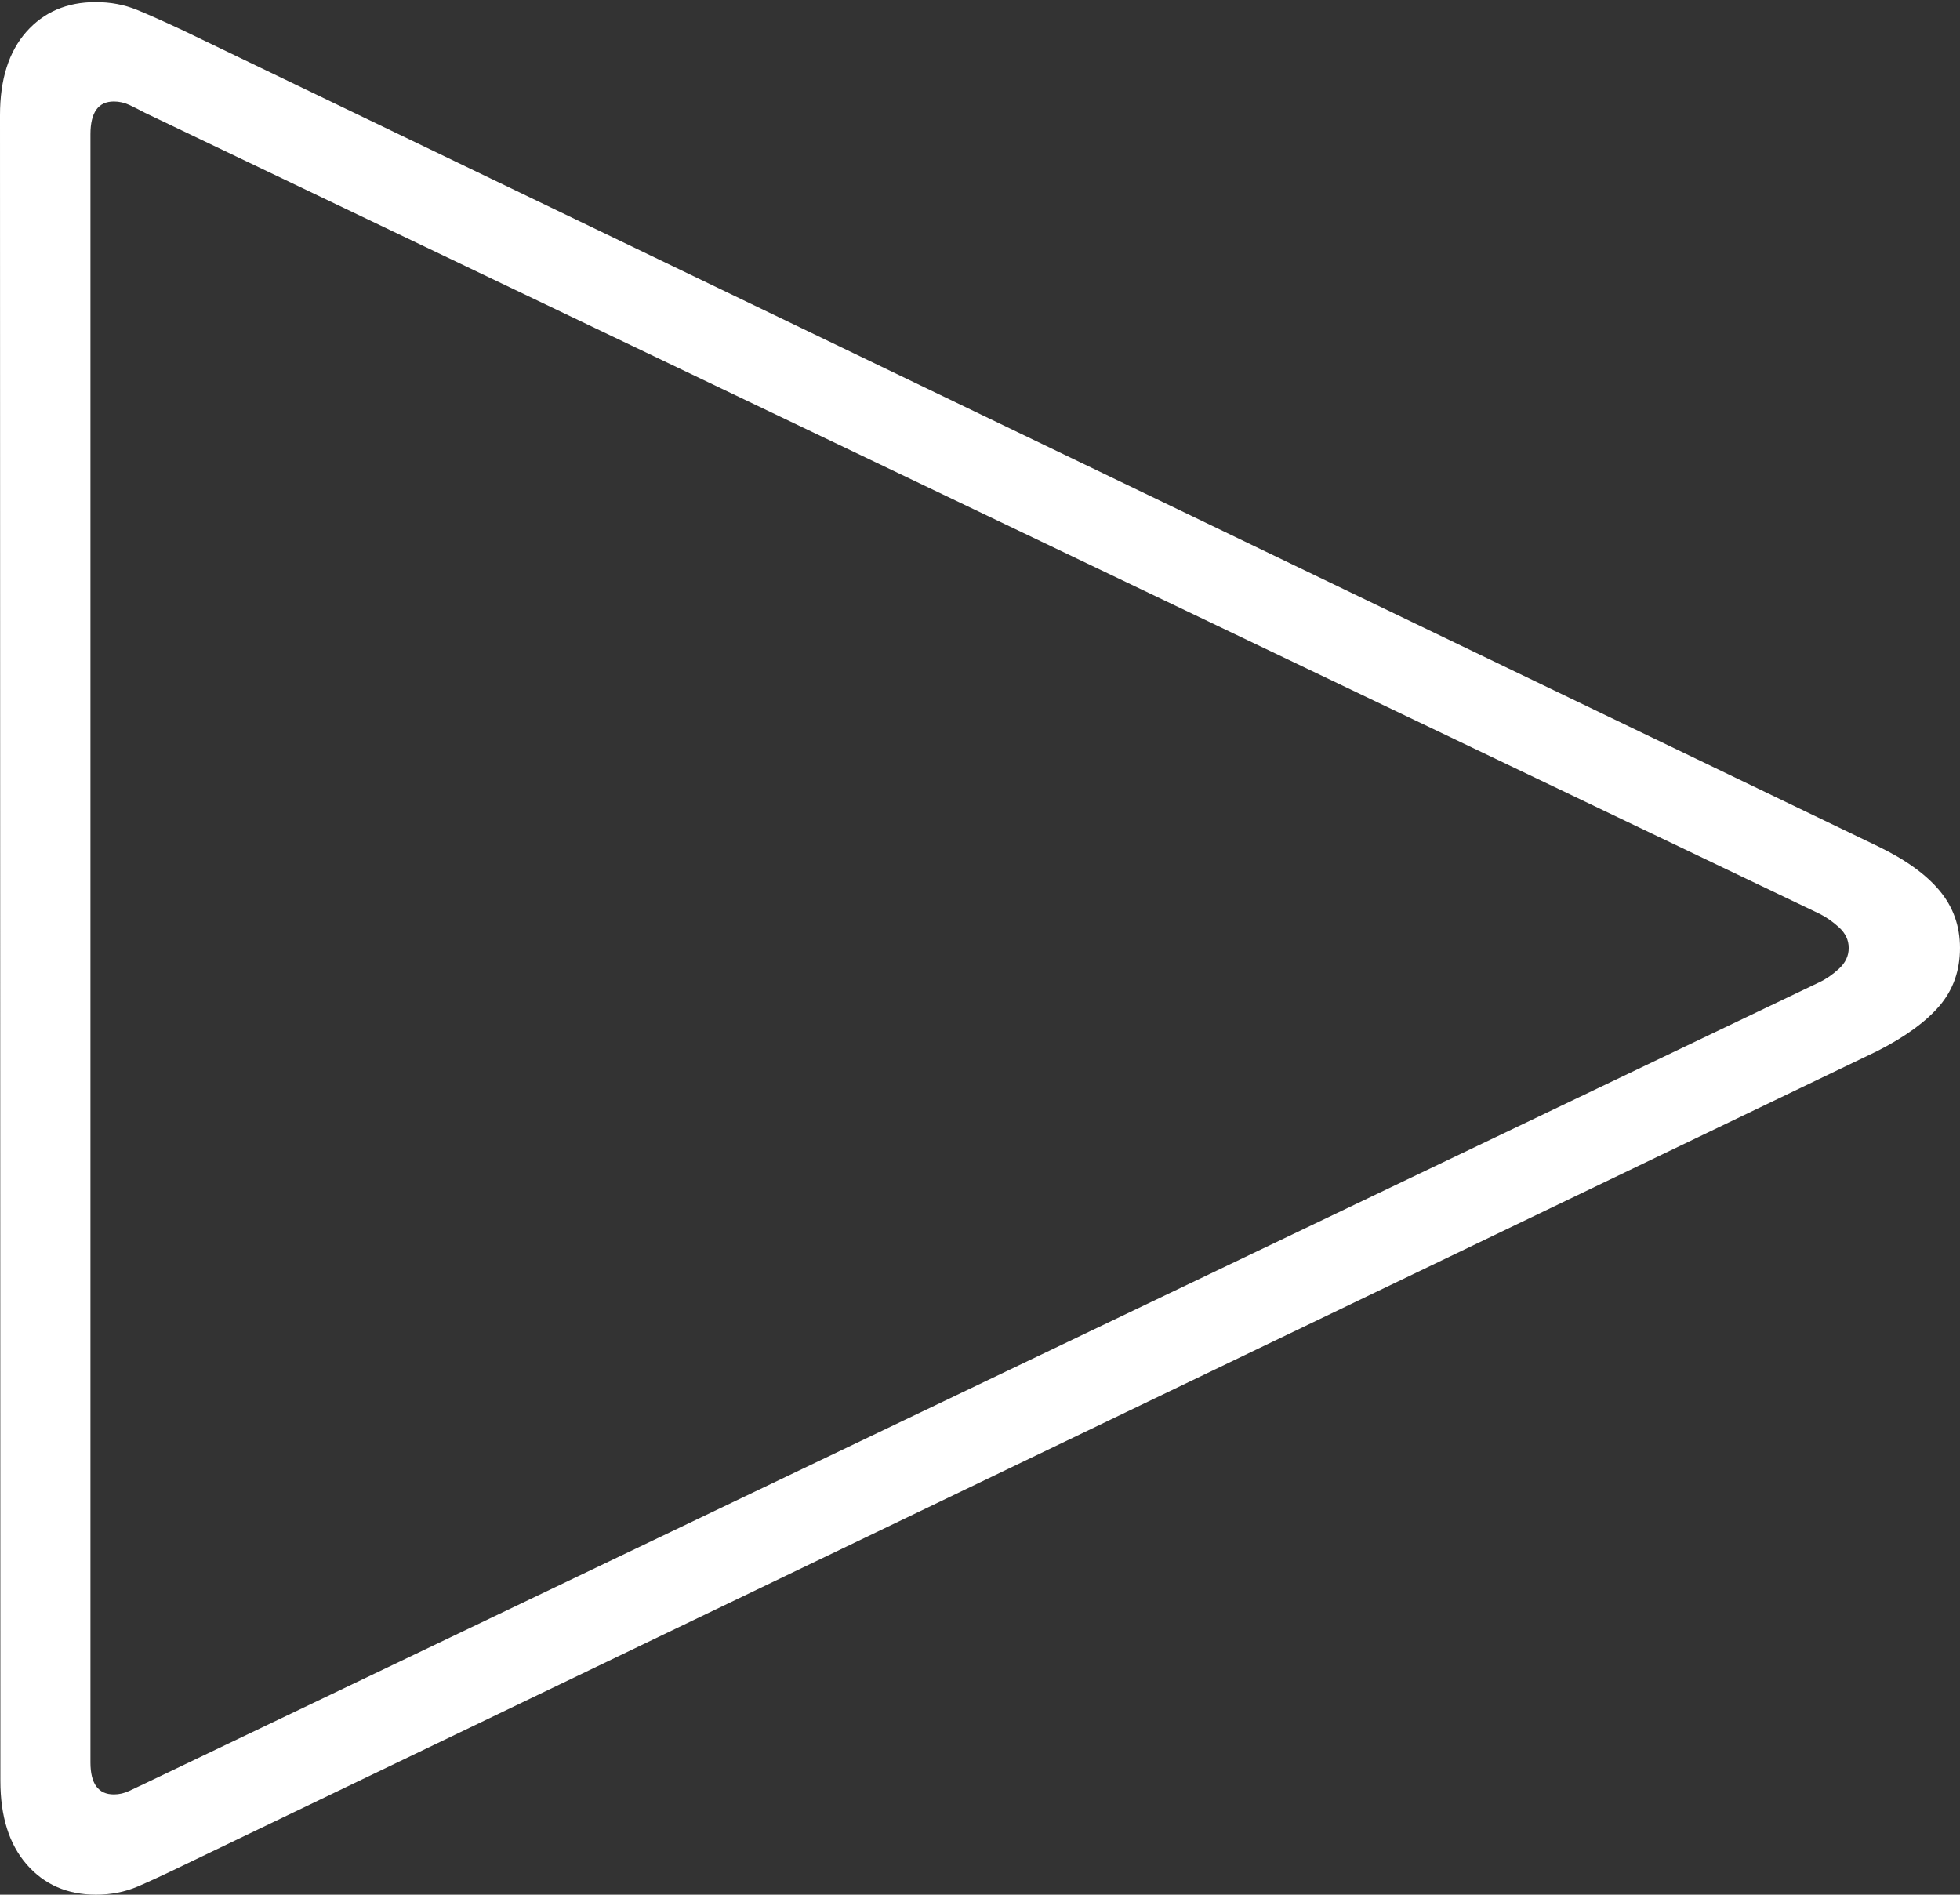 <?xml version="1.0" encoding="UTF-8"?>
<!--Generator: Apple Native CoreSVG 175-->
<!DOCTYPE svg
PUBLIC "-//W3C//DTD SVG 1.1//EN"
       "http://www.w3.org/Graphics/SVG/1.1/DTD/svg11.dtd">
<svg version="1.1" xmlns="http://www.w3.org/2000/svg" xmlns:xlink="http://www.w3.org/1999/xlink" width="15.797" height="15.27">
 <rect width="100%" height="100%" fill="#333333" stroke="none"/>
 <g>
  <rect height="15.27" opacity="0" width="15.797" x="0" y="0"/>
  <path d="M0.774 15.27Q0.954 15.27 1.108 15.205Q1.261 15.139 1.479 15.033L15.132 8.47Q15.469 8.298 15.633 8.105Q15.797 7.911 15.797 7.64Q15.797 7.376 15.633 7.179Q15.469 6.981 15.132 6.819L1.479 0.247Q1.258 0.143 1.105 0.08Q0.952 0.017 0.771 0.017Q0.424 0.017 0.212 0.257Q0 0.497 0 0.928L0.003 14.352Q0.003 14.783 0.215 15.026Q0.427 15.27 0.774 15.27ZM0.918 14.462Q0.729 14.462 0.729 14.204L0.729 1.082Q0.729 0.818 0.918 0.818Q0.982 0.818 1.043 0.846Q1.104 0.875 1.168 0.909L14.664 7.364Q14.745 7.404 14.822 7.474Q14.9 7.545 14.9 7.64Q14.9 7.735 14.822 7.807Q14.745 7.878 14.664 7.916L1.168 14.374Q1.104 14.405 1.043 14.433Q0.982 14.462 0.918 14.462Z" fill="#ffffff"/>
 </g>
</svg>
